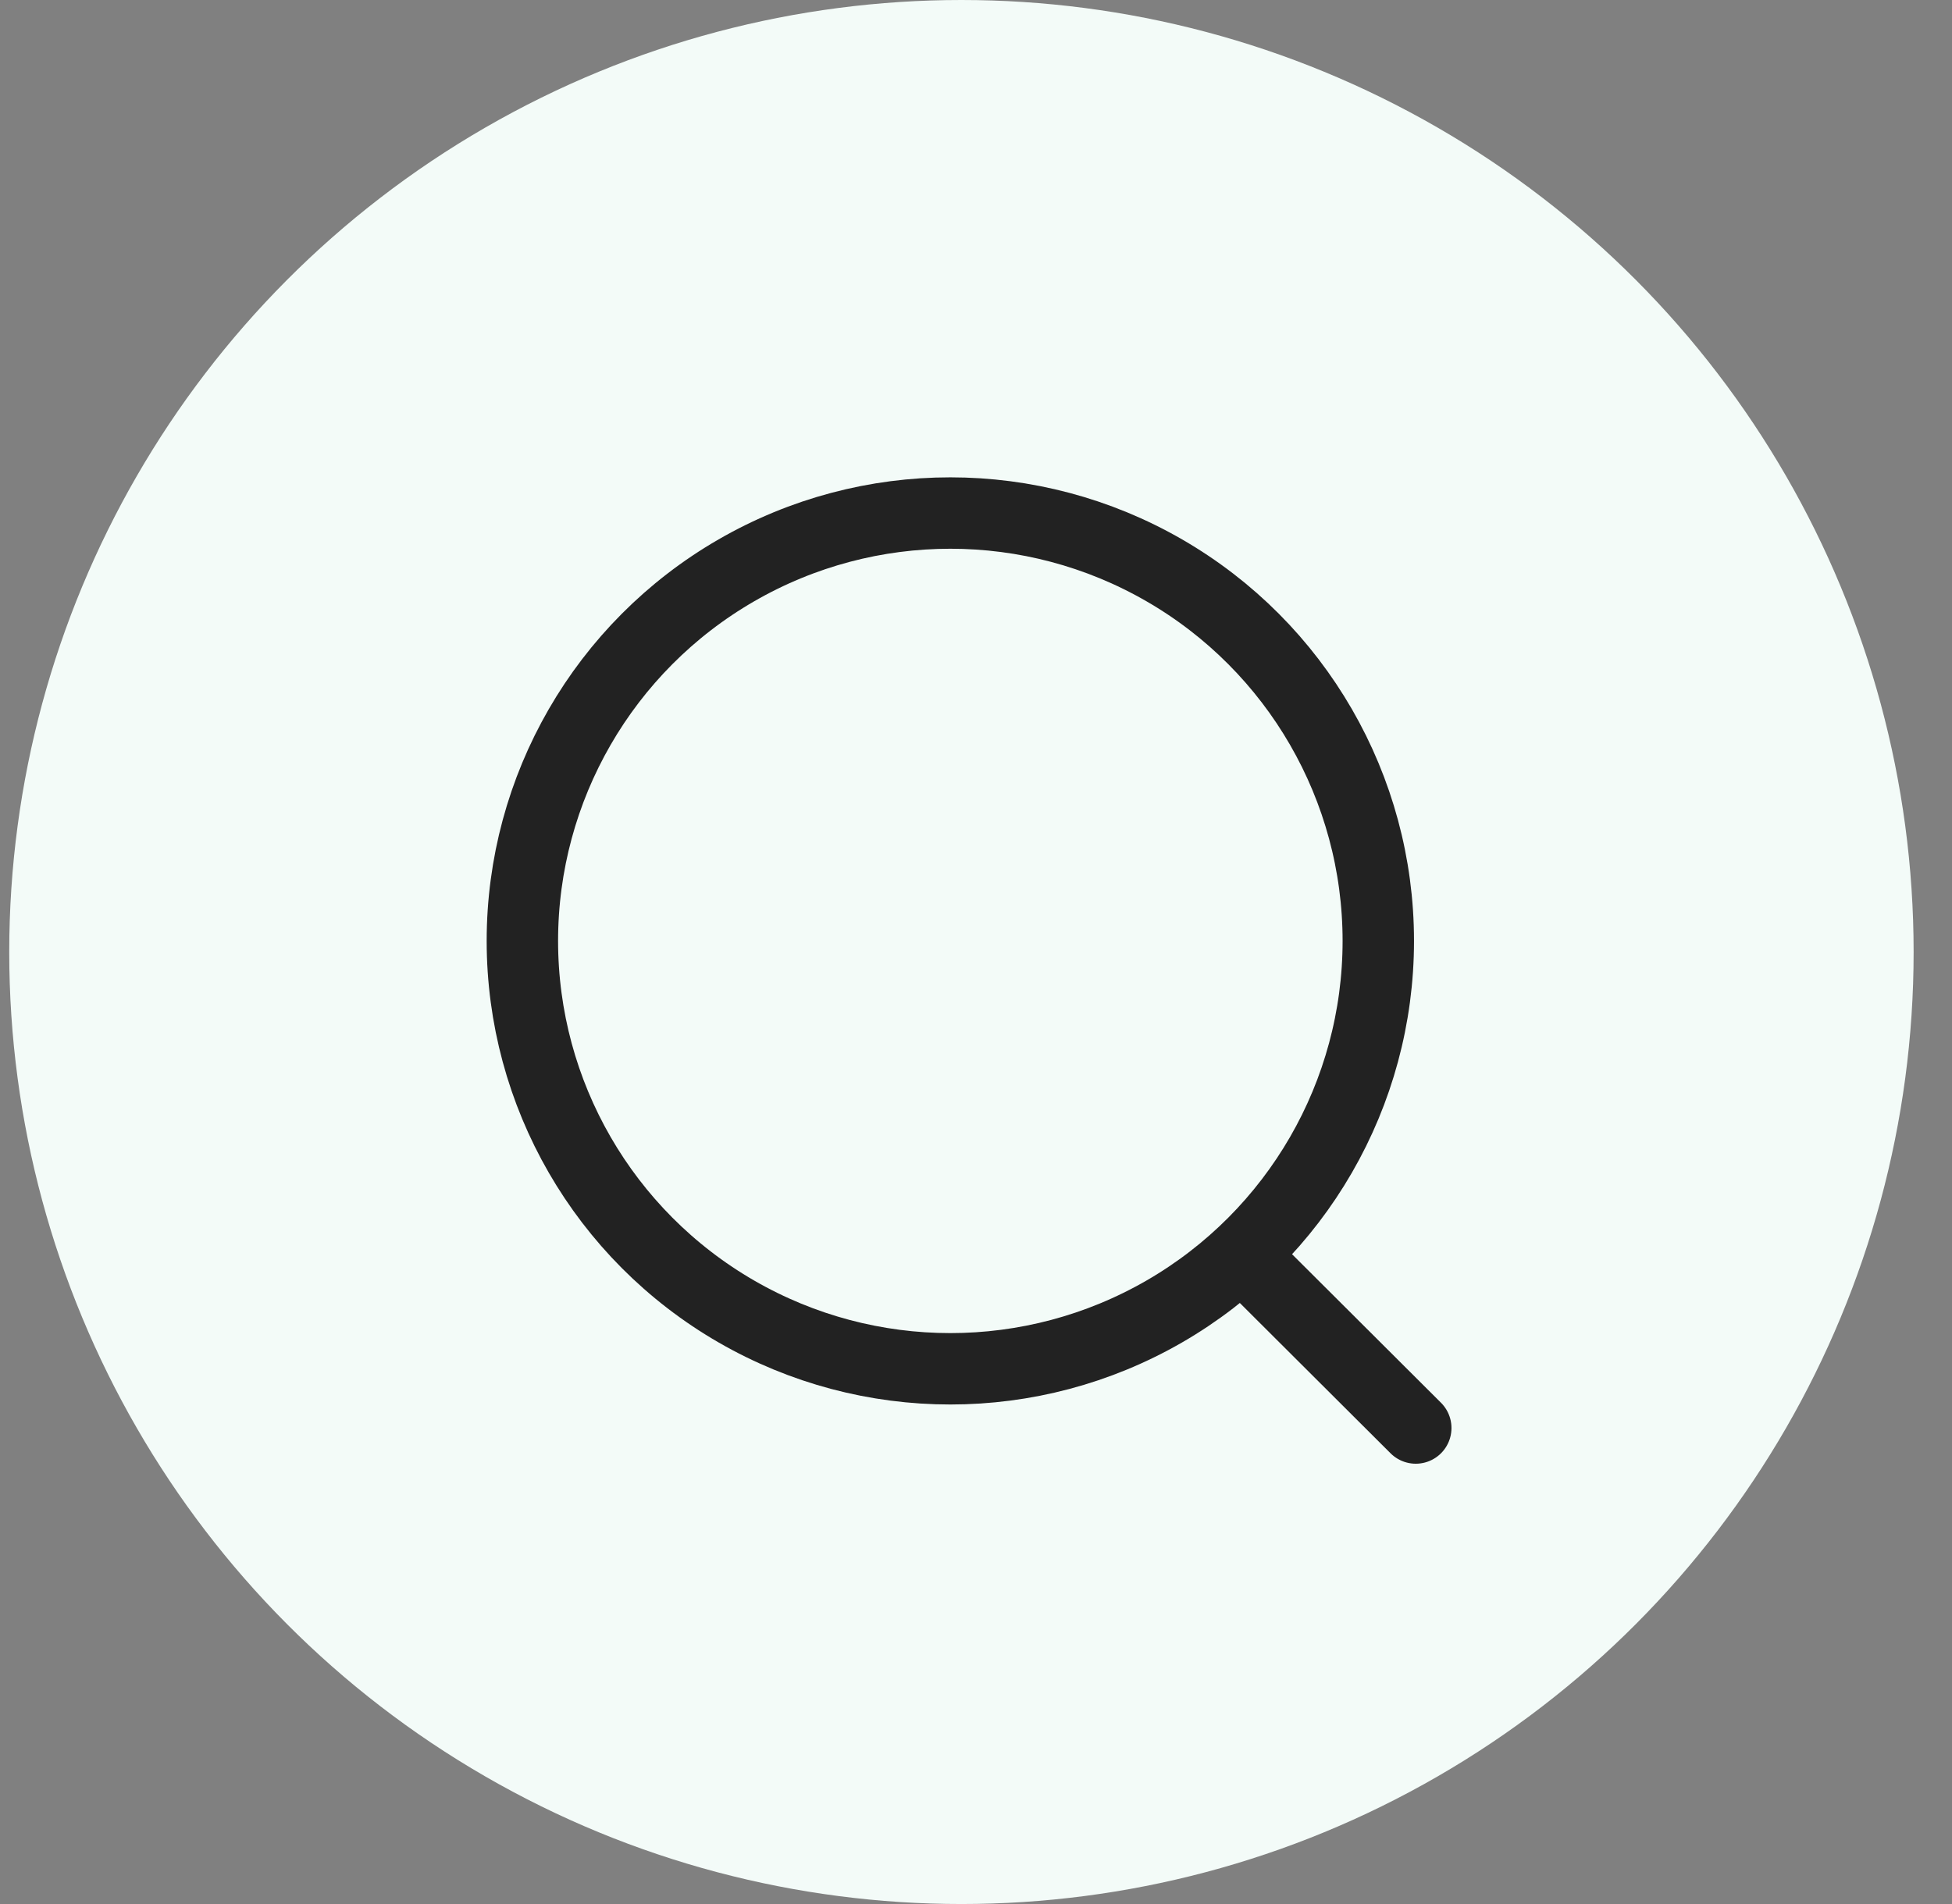 <svg width="41" height="40" viewBox="0 0 41 40" fill="none" xmlns="http://www.w3.org/2000/svg">
<rect x="0" y="0" width="41" height="40" fill="#808080" stroke="none"/>
<circle cx="20.194" cy="20" r="20" fill="#F3FBF8"/>
<circle cx="19.961" cy="19.767" r="8.989" stroke="#222222" stroke-width="1.5" stroke-linecap="round" stroke-linejoin="round"/>
<path d="M26.213 26.485L29.737 30" stroke="#222222" stroke-width="1.5" stroke-linecap="round" stroke-linejoin="round"/>
</svg>
